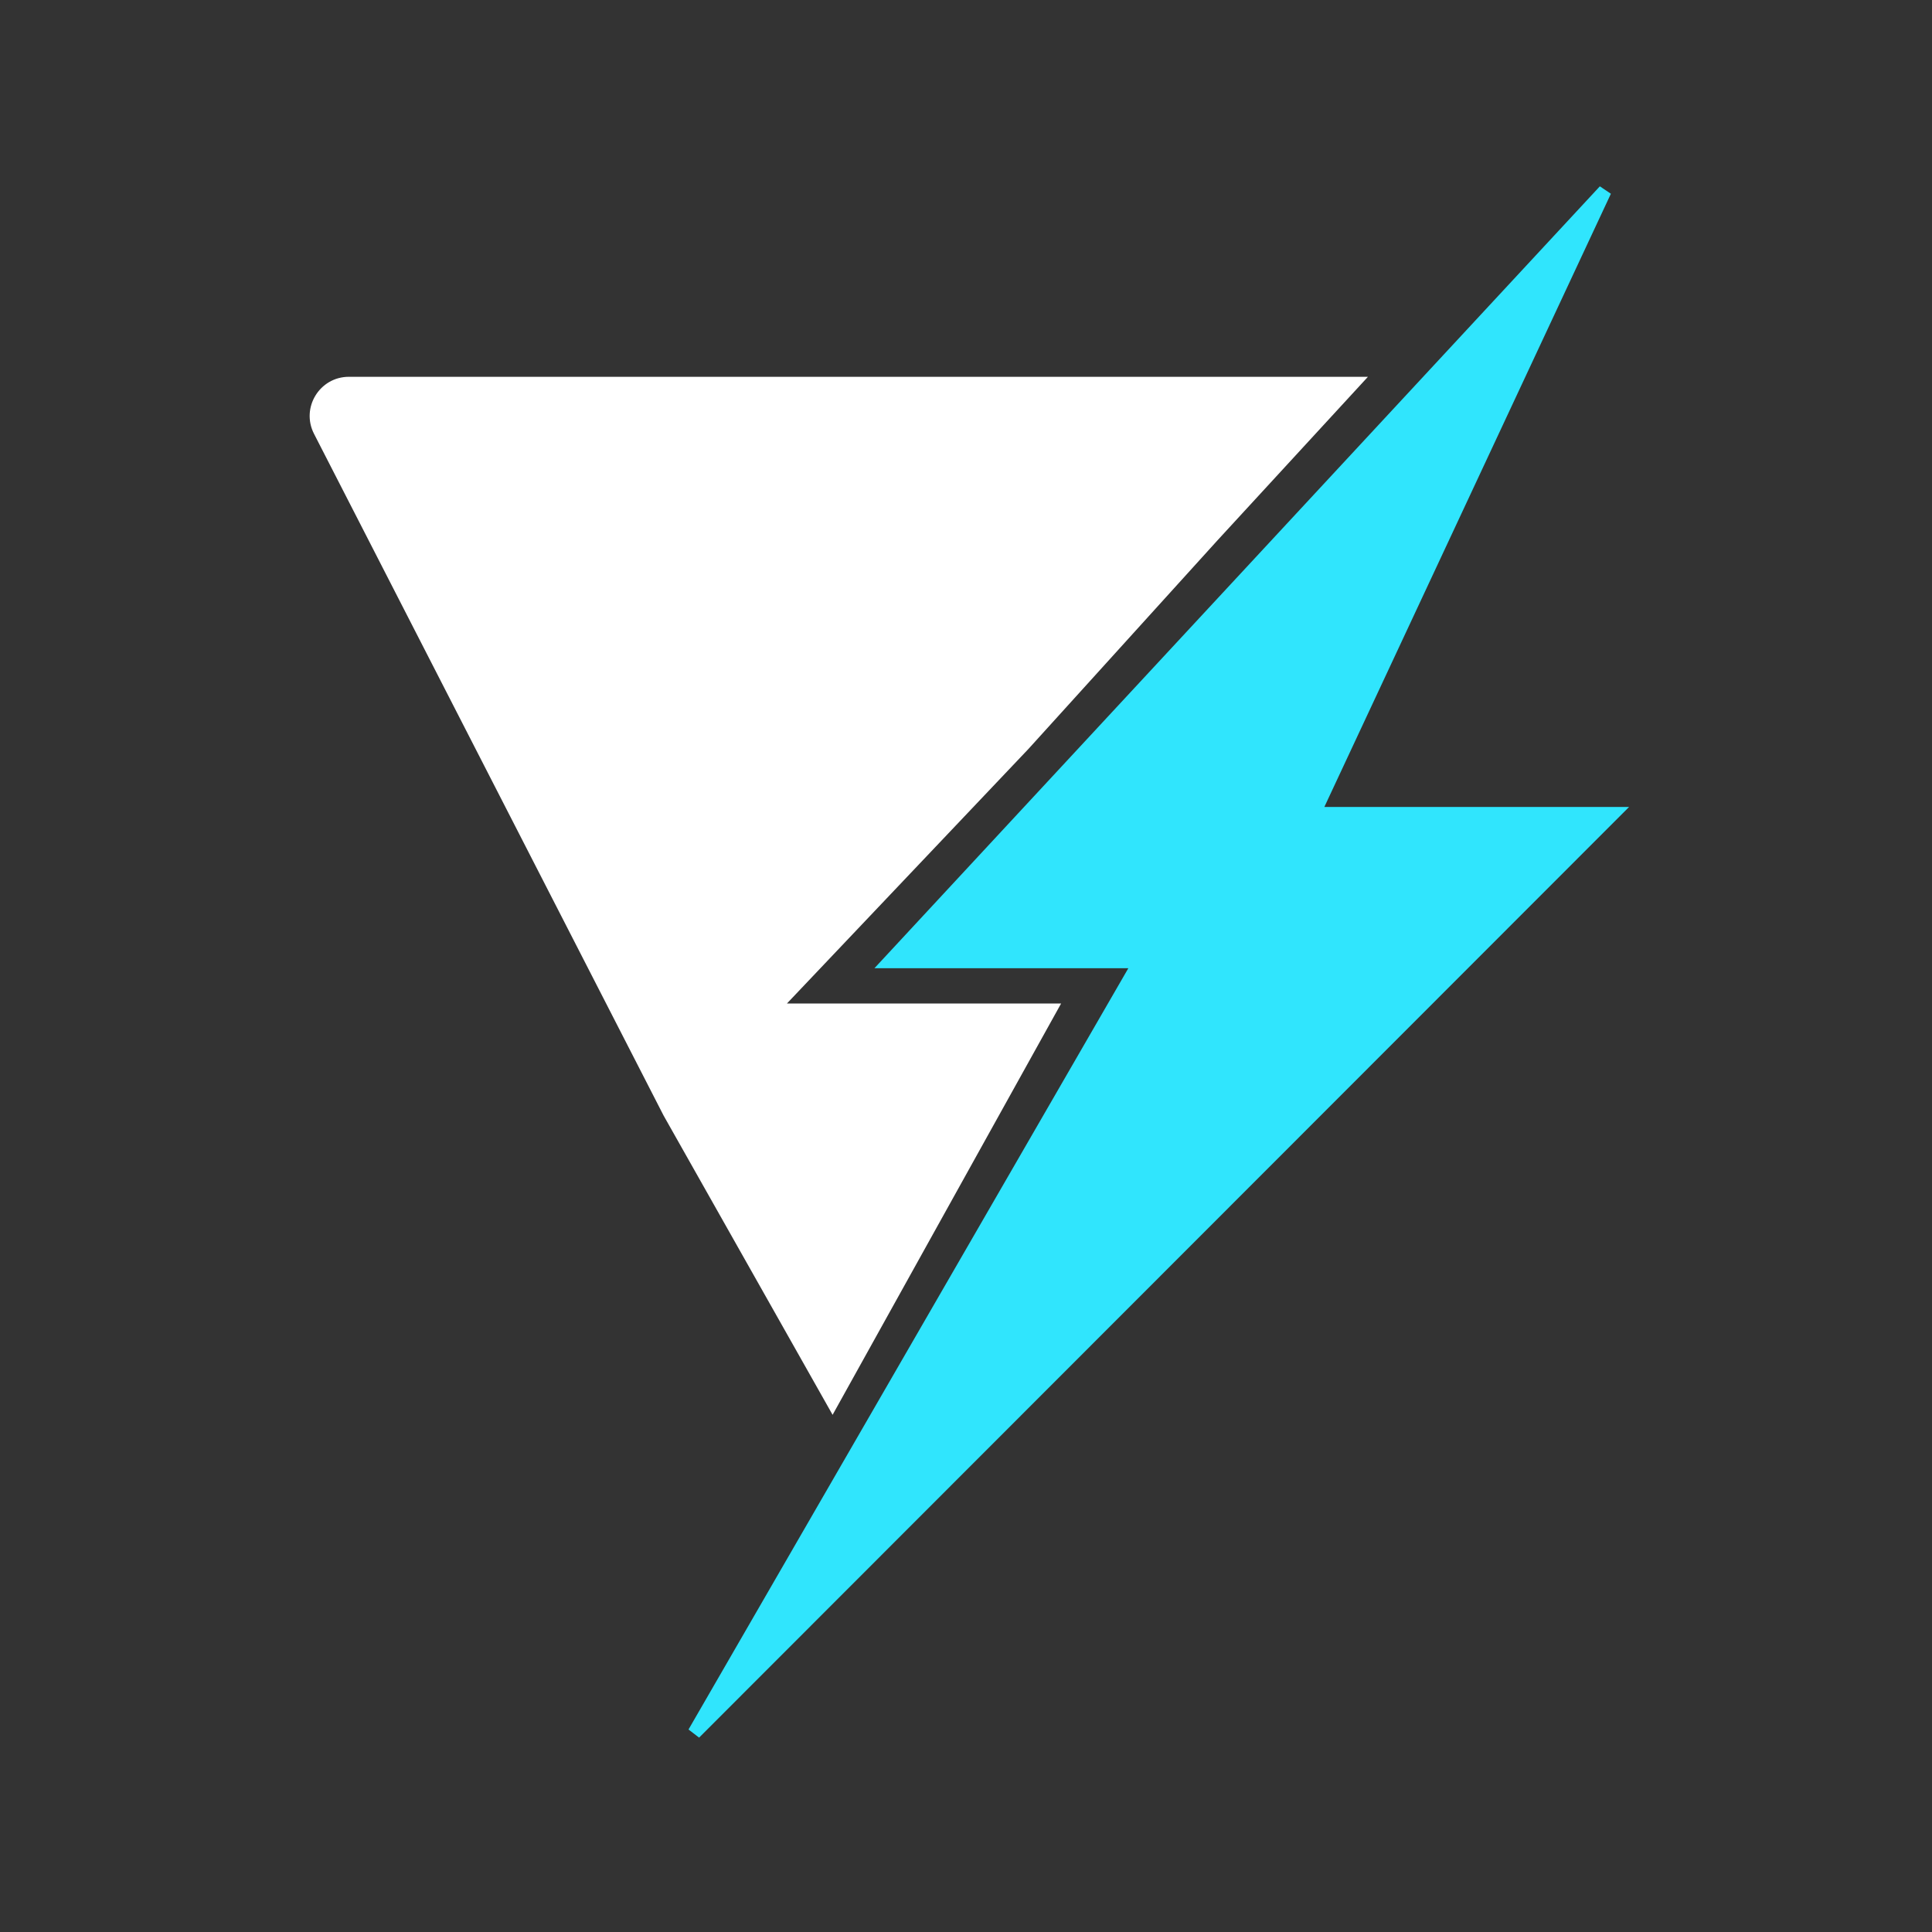 <svg width="287" height="287" viewBox="0 0 287 287" fill="none" xmlns="http://www.w3.org/2000/svg">
<rect x="0" y="0" width="287" height="287" fill="#333333" stroke="none"/>
<path d="M157.627 149.075L128.532 201.445L123.683 210.173L98.579 165.72L46.649 64.447C44.663 60.575 47.475 55.974 51.827 55.974H203.208L180.902 80.219L152.778 111.253L116.895 149.075H157.627Z" fill="white"/>
<path d="M167.615 142.83H132.191L238.392 28.359L195.827 119.451L195.162 120.875H196.733H239.587L103.144 257.419L168.481 144.331L169.348 142.83H167.615Z" fill="#30E5FD" stroke="#30E5FD" stroke-width="2"/>
</svg>
